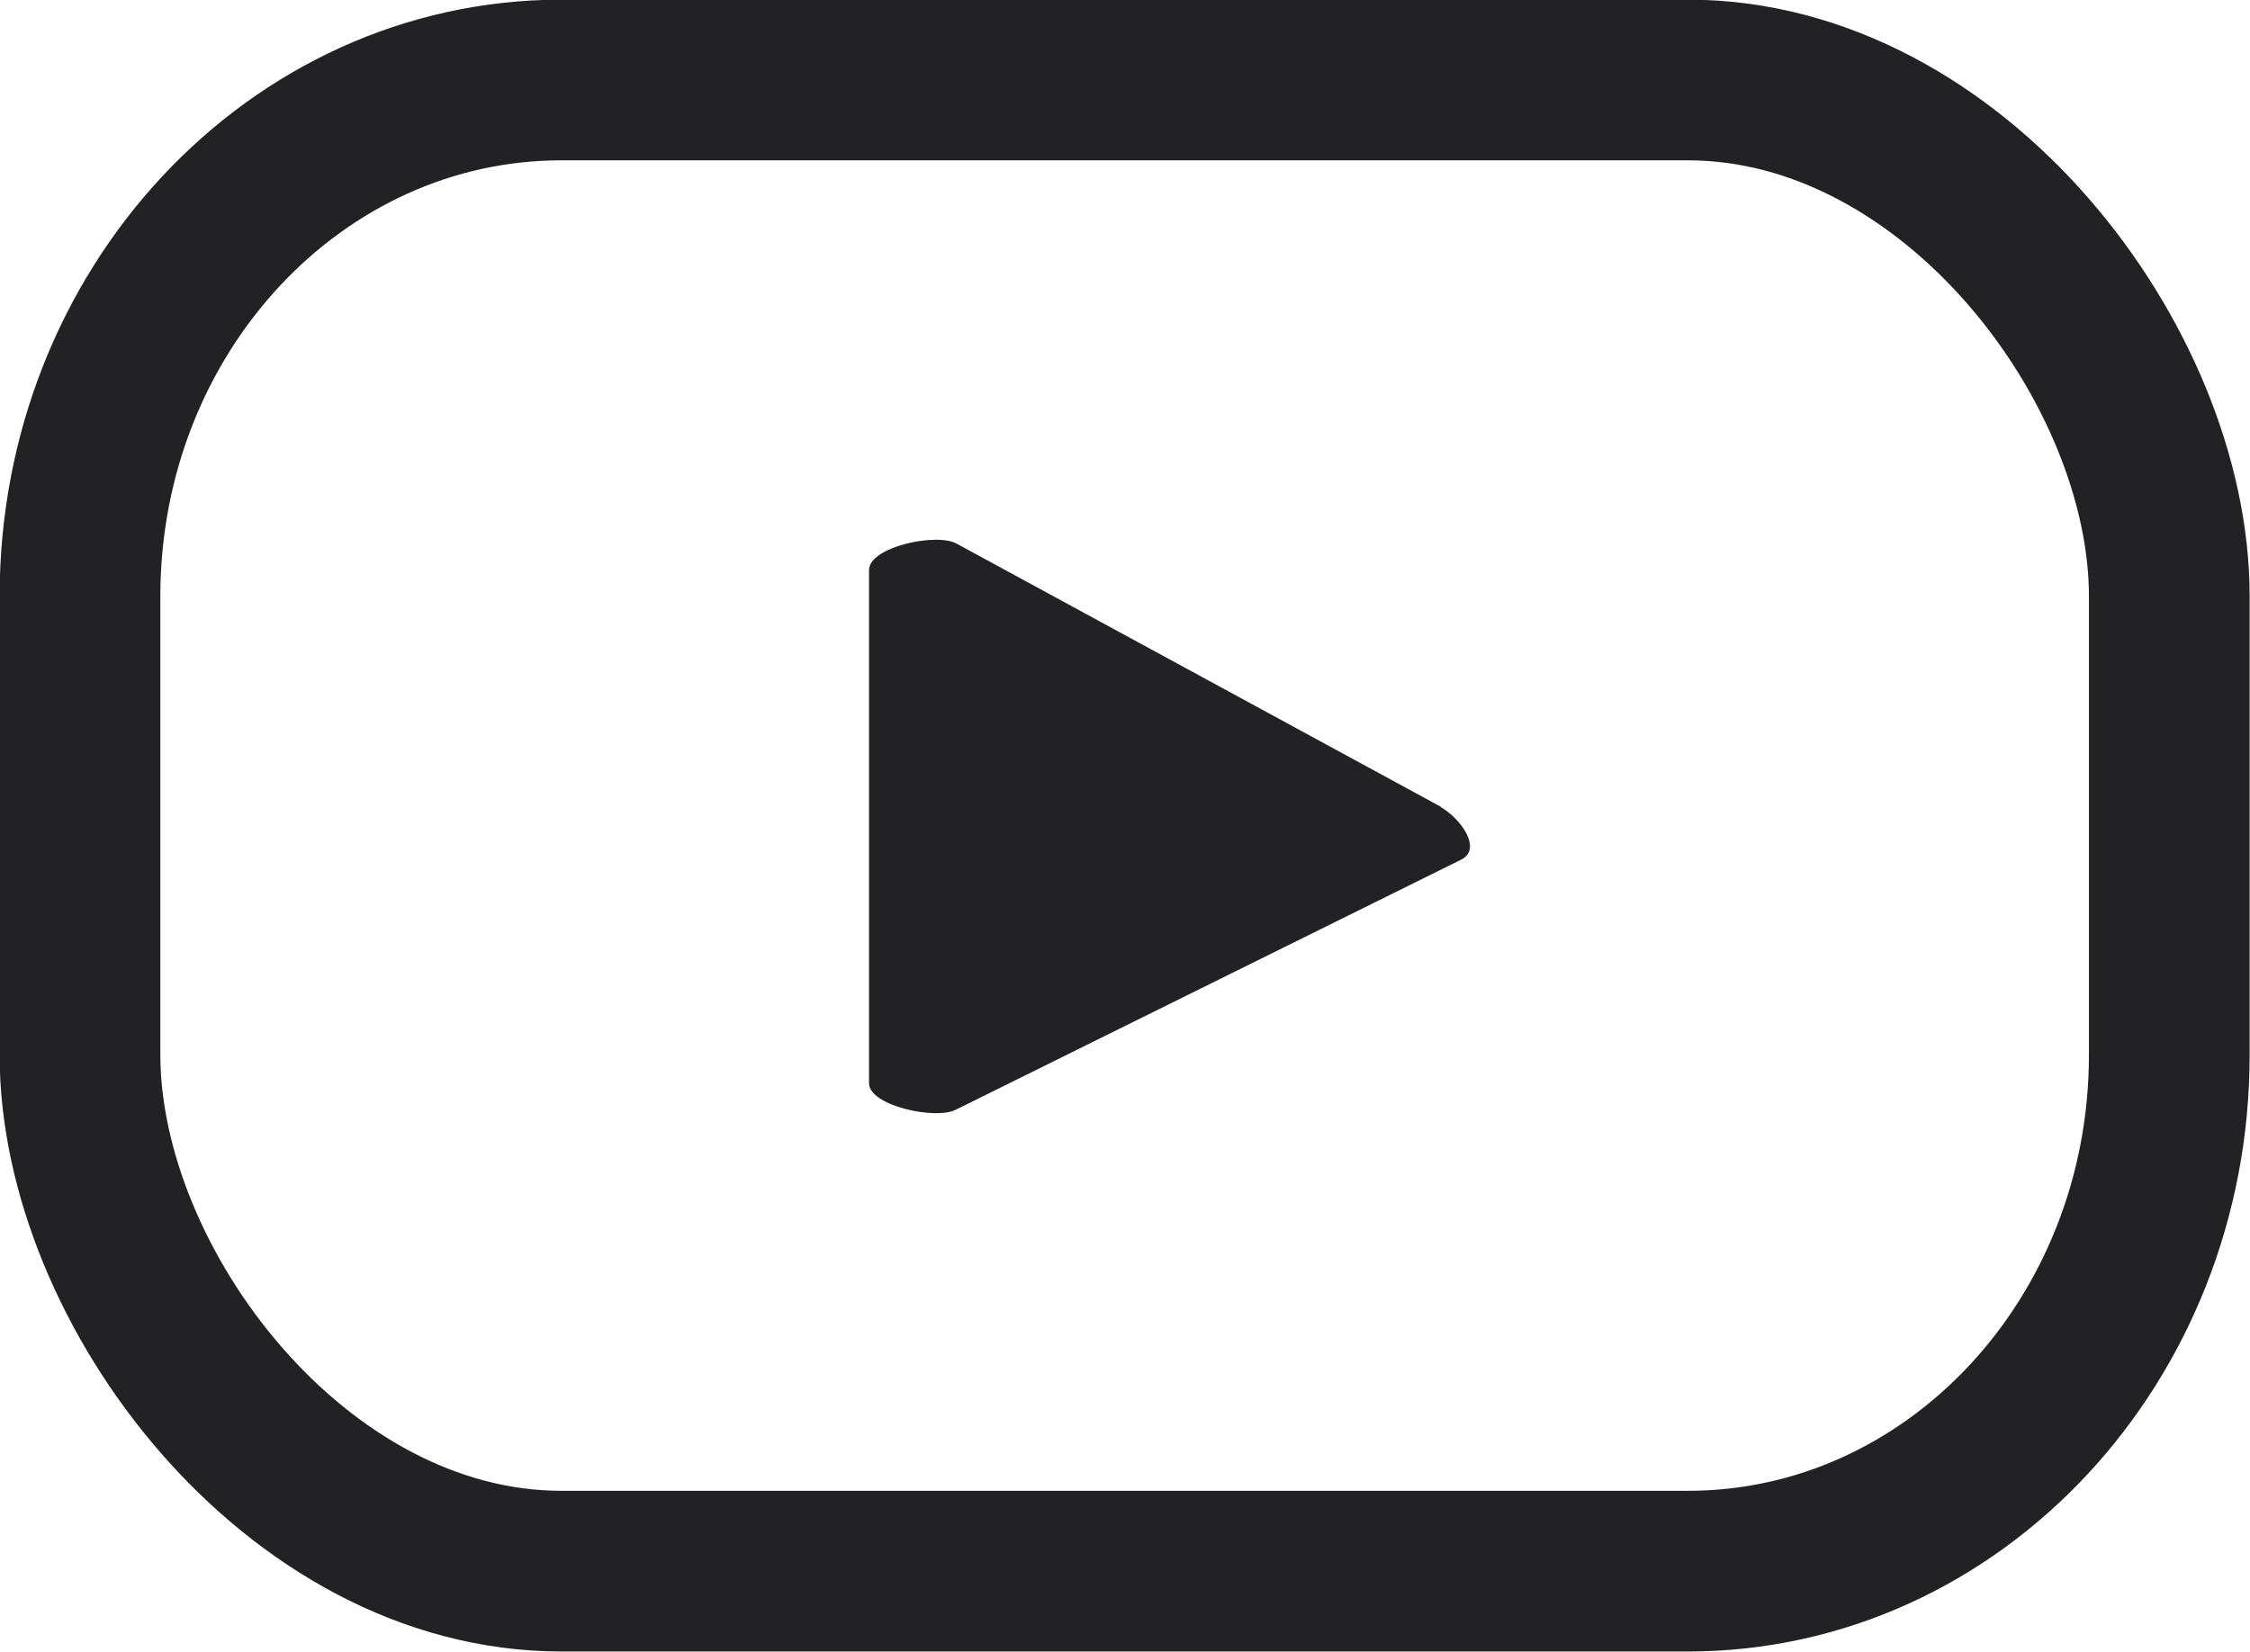 <?xml version="1.0" encoding="UTF-8"?>
<!DOCTYPE svg PUBLIC "-//W3C//DTD SVG 1.1//EN" "http://www.w3.org/Graphics/SVG/1.1/DTD/svg11.dtd">
<!-- Creator: CorelDRAW 2020 (64-Bit) -->
<svg xmlns="http://www.w3.org/2000/svg" xml:space="preserve" width="12.358mm" height="9.075mm" version="1.1" style="shape-rendering:geometricPrecision; text-rendering:geometricPrecision; image-rendering:optimizeQuality; fill-rule:evenodd; clip-rule:evenodd"
viewBox="0 0 30.94 22.72"
 xmlns:xlink="http://www.w3.org/1999/xlink"
 xmlns:xodm="http://www.corel.com/coreldraw/odm/2003">
 <defs>
  <style type="text/css">
   <![CDATA[
    .str0 {stroke:#222124;stroke-width:2.21;stroke-miterlimit:22.926}
    .fil0 {fill:none}
    .fil1 {fill:#222124;fill-rule:nonzero}
   ]]>
  </style>
 </defs>
 <g id="Capa_x0020_1">
  <rect class="fil0 str0" x="1.1" y="1.1" width="28.73" height="20.51" rx="6.62" ry="7.1"/>
  <path class="fil1" d="M19.82 11.1l-6.66 -3.62c-0.27,-0.16 -1.21,0.04 -1.21,0.36l0 7.06c0,0.31 0.93,0.51 1.2,0.36l6.95 -3.44c0.28,-0.15 -0.01,-0.56 -0.29,-0.72z"/>
 </g>
</svg>
